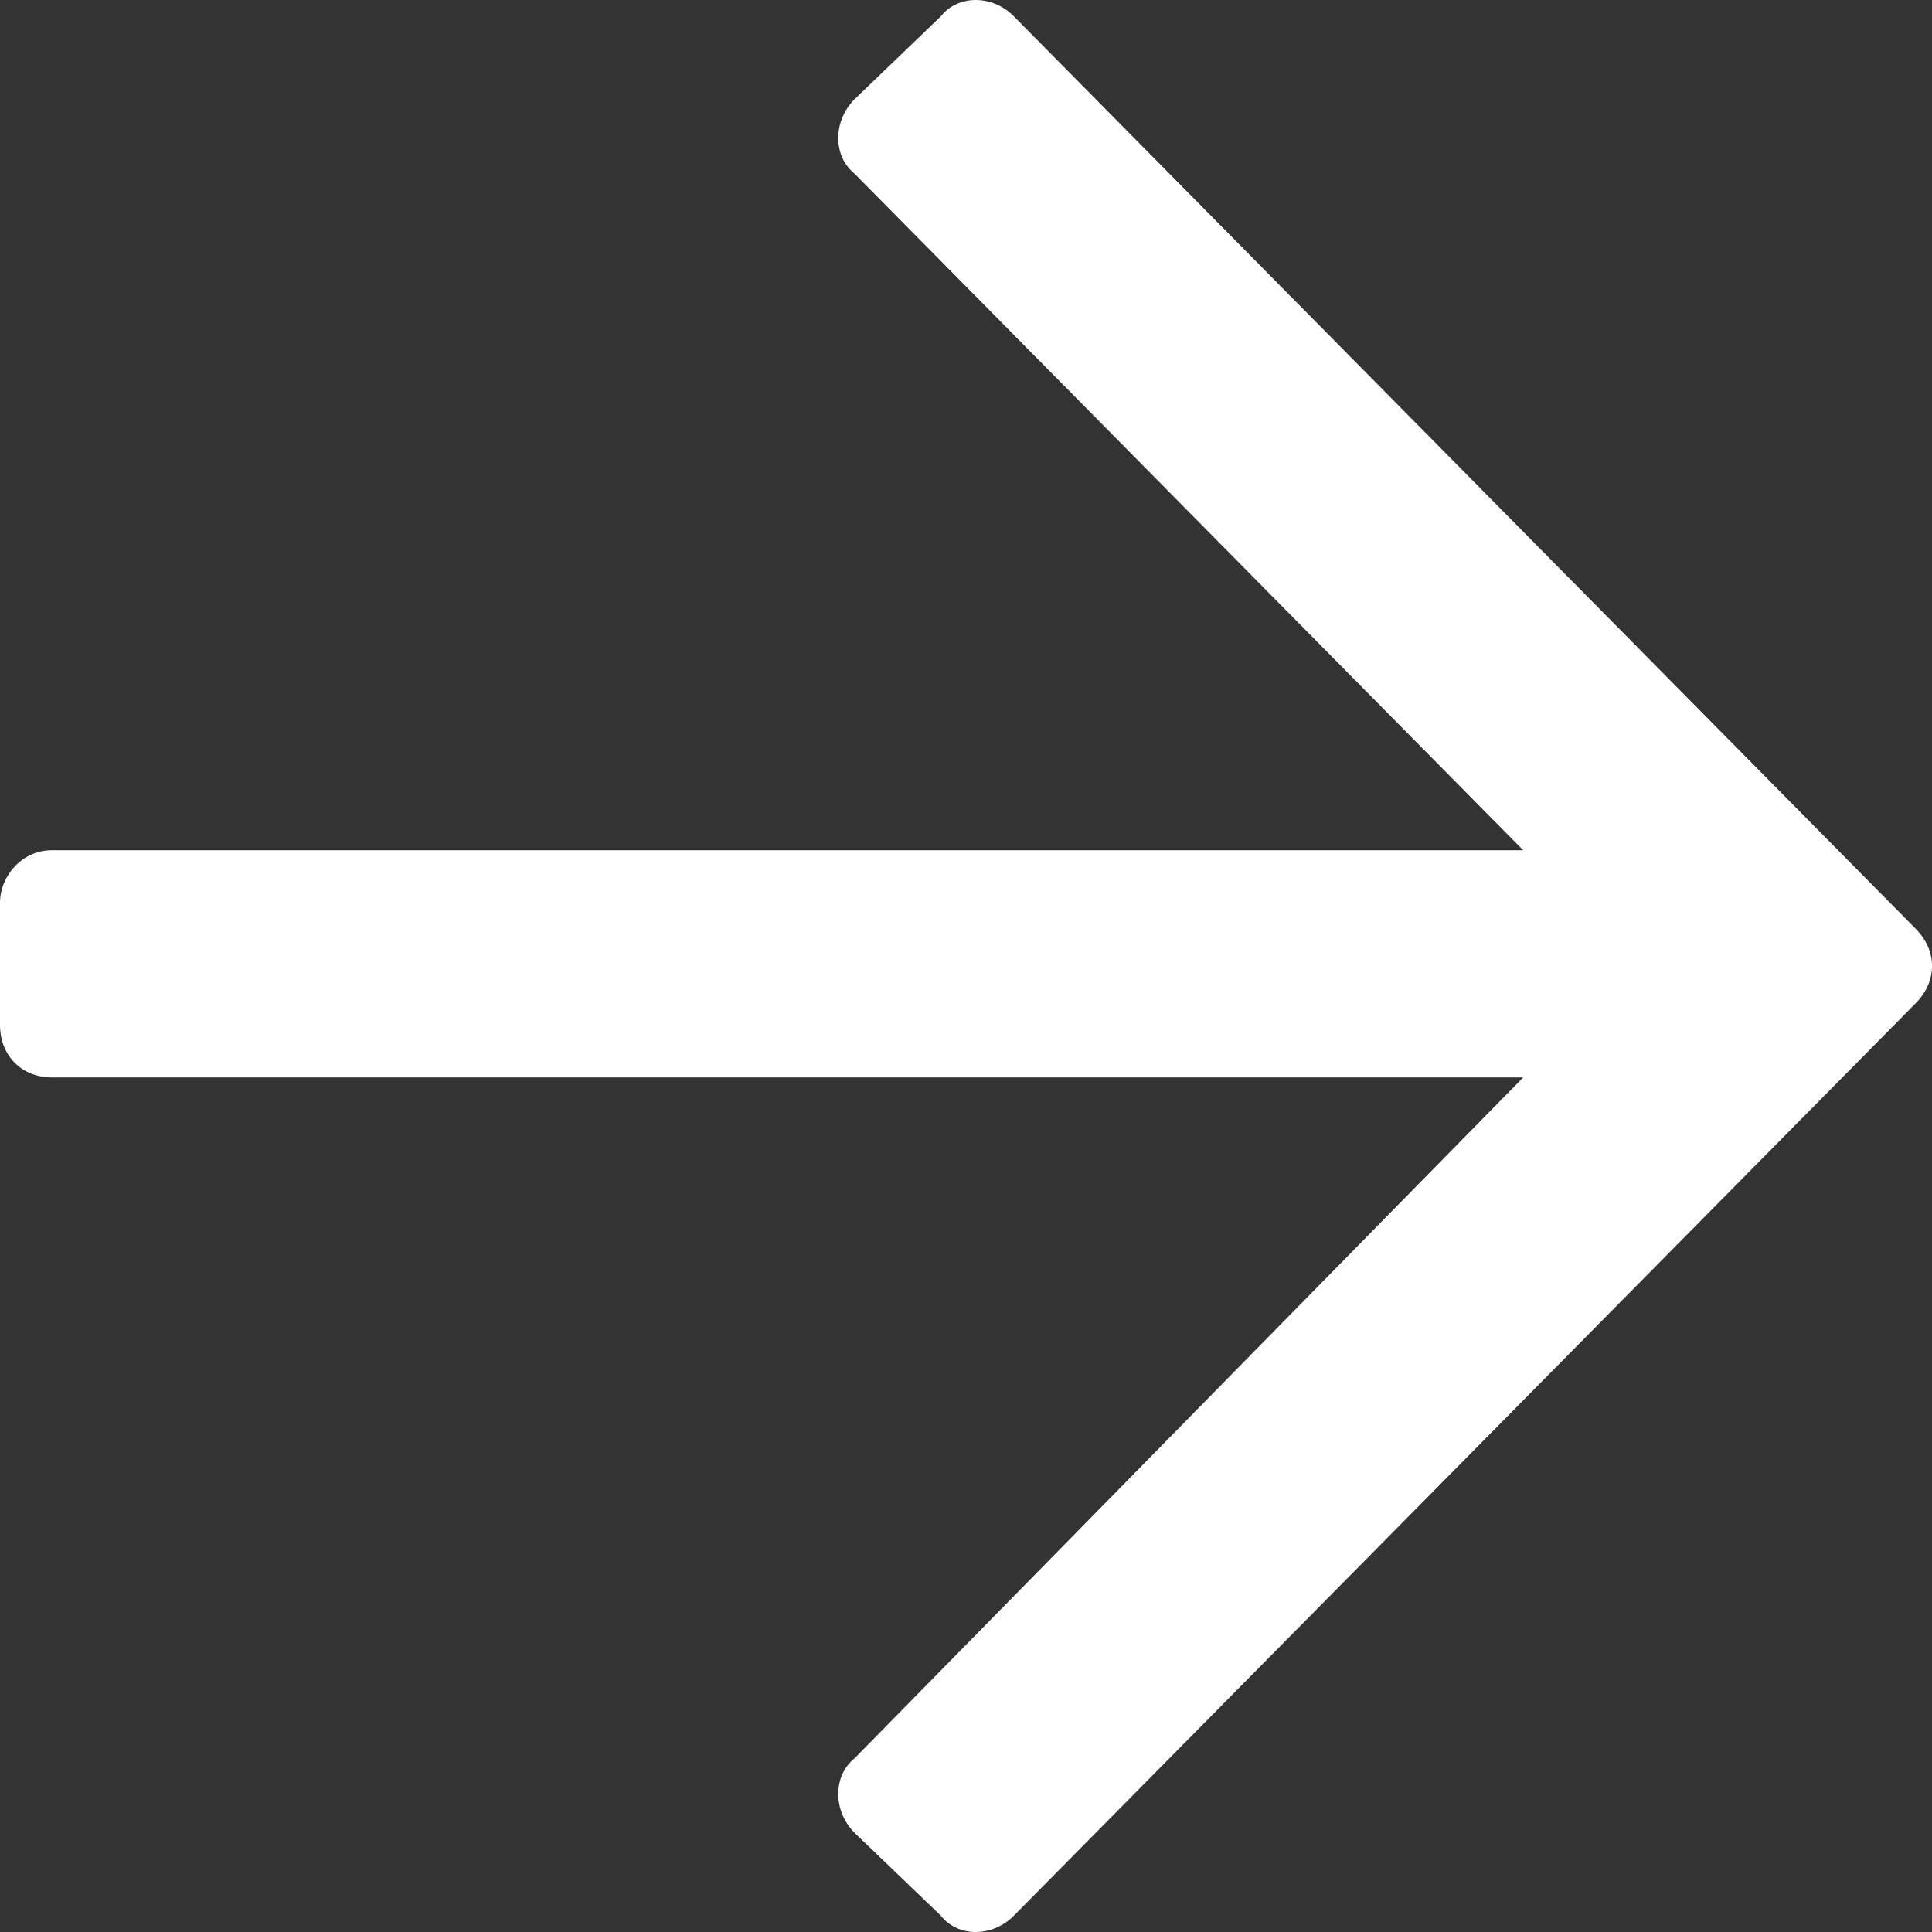 <svg width="12" height="12" viewBox="0 0 12 12" fill="none" xmlns="http://www.w3.org/2000/svg">
<rect x="0" y="0" width="12" height="12" fill="#333333" stroke="none"/>
<path d="M5.843 0.102L5.307 0.617C5.173 0.753 5.173 0.969 5.307 1.078L9.461 5.281H0.322C0.134 5.281 0 5.444 0 5.607V6.366C0 6.556 0.134 6.692 0.322 6.692H9.461L5.307 10.922C5.173 11.03 5.173 11.248 5.307 11.383L5.843 11.898C5.95 12.034 6.164 12.034 6.298 11.898L11.899 6.231C12.034 6.095 12.034 5.905 11.899 5.769L6.298 0.102C6.164 -0.034 5.95 -0.034 5.843 0.102Z" fill="white"/>
</svg>
